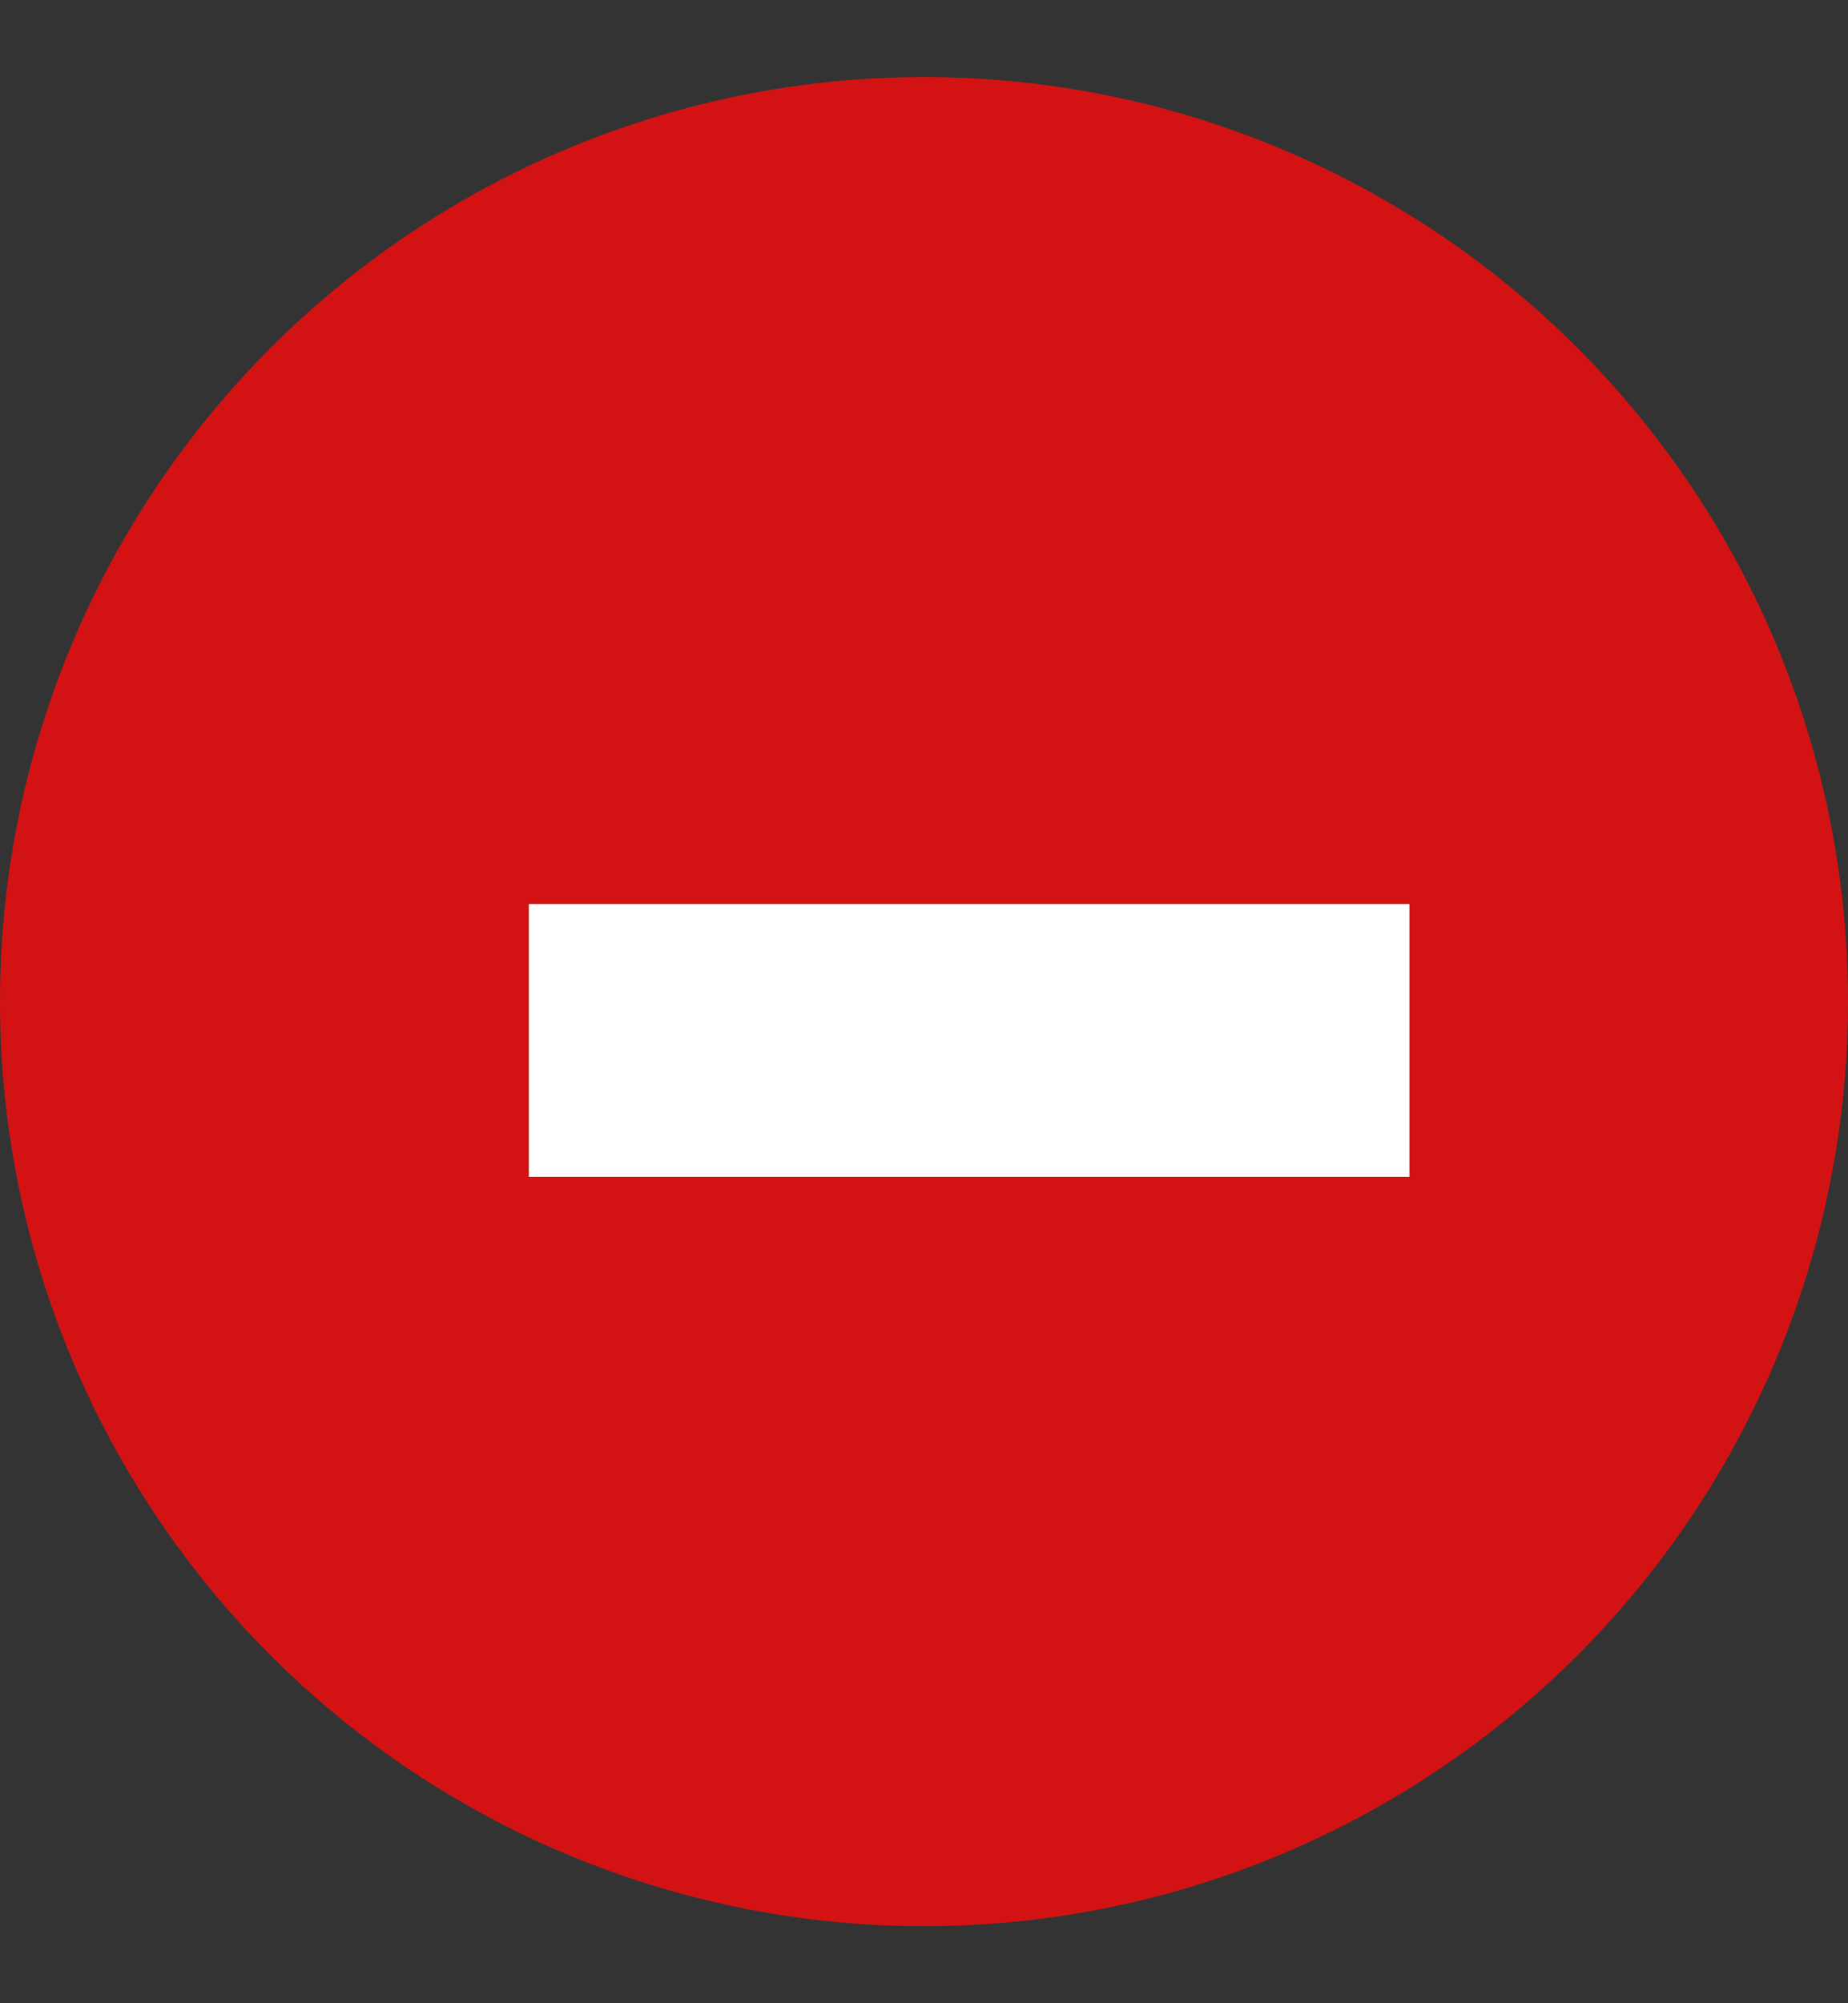 <svg width="12" height="13" viewBox="0 0 12 13" fill="none" xmlns="http://www.w3.org/2000/svg">
<rect x="0" y="0" width="12" height="13" fill="#333333" stroke="none"/>
<circle cx="6" cy="6.5" r="6" fill="#D31313"/>
<path d="M9.152 7.637V5.867H3.434V7.637H9.152Z" fill="white"/>
</svg>
